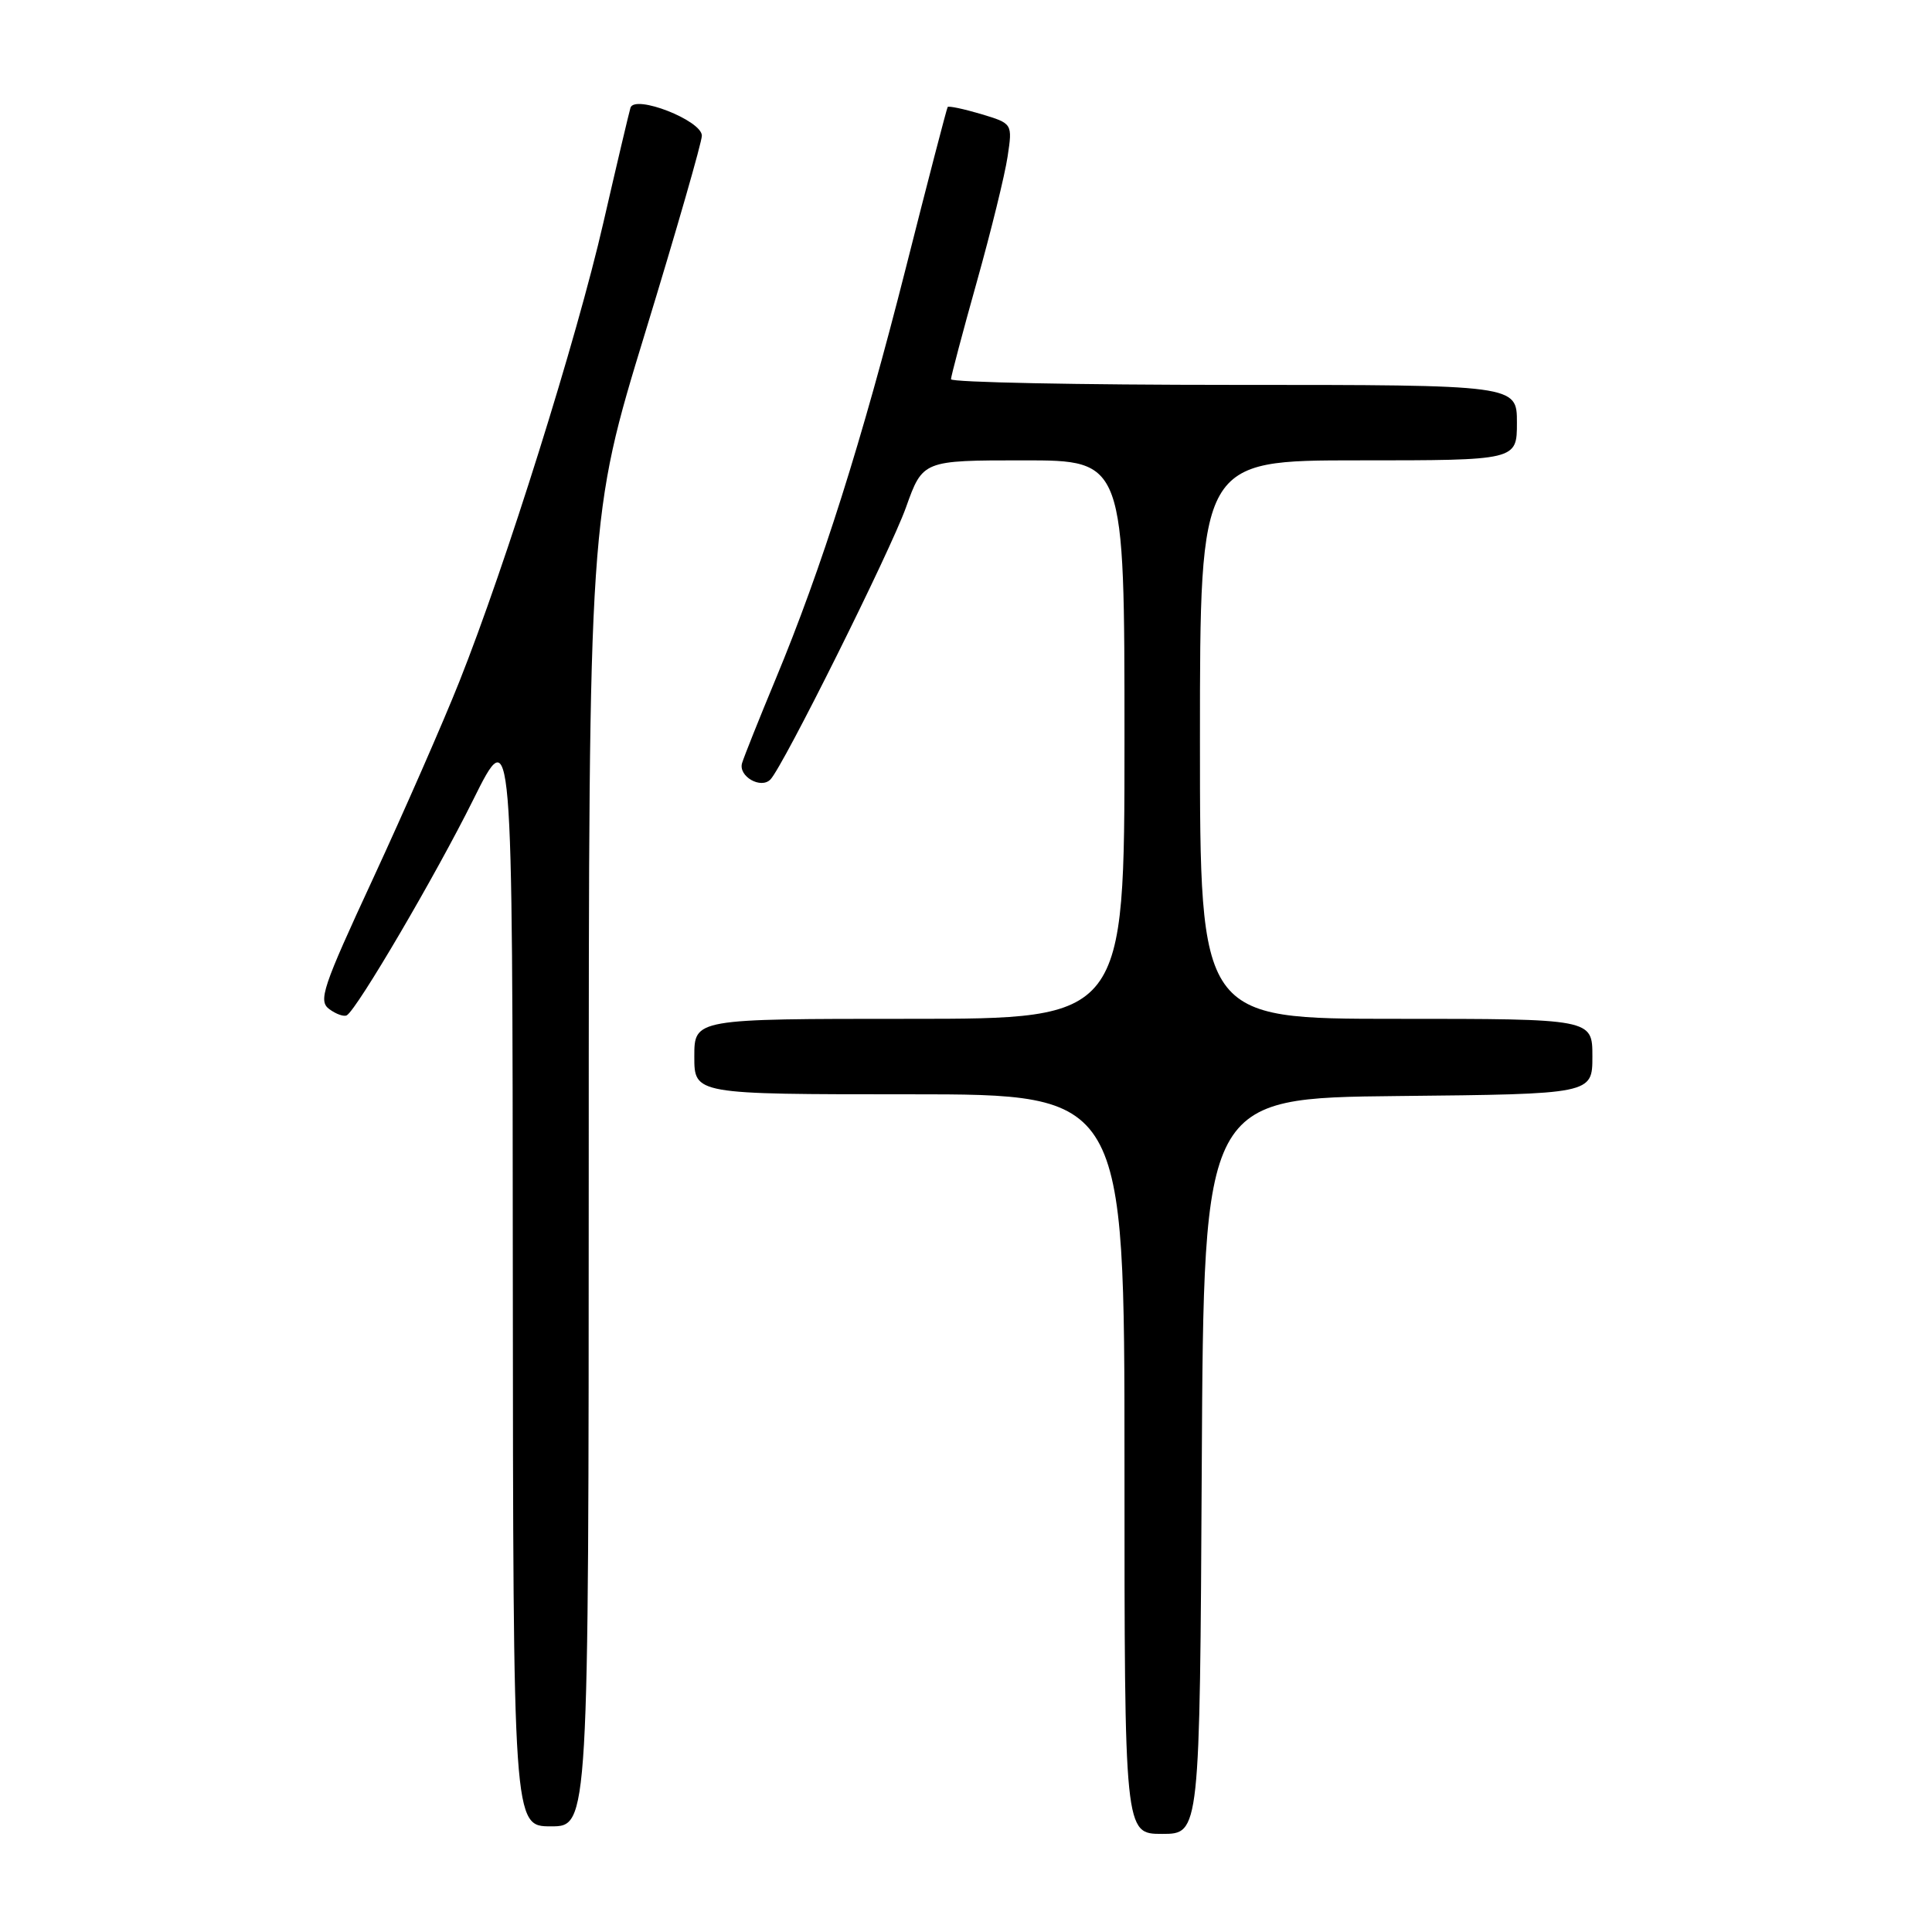 <?xml version="1.0" encoding="UTF-8" standalone="no"?>
<!DOCTYPE svg PUBLIC "-//W3C//DTD SVG 1.1//EN" "http://www.w3.org/Graphics/SVG/1.1/DTD/svg11.dtd" >
<svg xmlns="http://www.w3.org/2000/svg" xmlns:xlink="http://www.w3.org/1999/xlink" version="1.1" viewBox="0 0 256 256">
 <g >
 <path fill="currentColor"
d=" M 159.24 194.25 C 159.50 145.50 159.50 145.50 185.25 145.23 C 211.00 144.97 211.00 144.97 211.00 139.98 C 211.00 135.00 211.00 135.00 185.00 135.00 C 159.00 135.00 159.00 135.00 159.00 98.00 C 159.00 61.00 159.00 61.00 180.00 61.00 C 201.00 61.00 201.00 61.00 201.00 56.00 C 201.00 51.00 201.00 51.00 163.50 51.00 C 142.88 51.00 126.00 50.66 126.01 50.25 C 126.02 49.84 127.56 44.02 129.44 37.32 C 131.32 30.62 133.15 23.17 133.51 20.76 C 134.17 16.37 134.17 16.37 129.99 15.11 C 127.69 14.43 125.70 14.01 125.57 14.18 C 125.45 14.36 122.95 23.95 120.03 35.50 C 114.21 58.46 108.87 75.33 102.77 90.00 C 100.60 95.22 98.60 100.23 98.33 101.11 C 97.80 102.86 100.82 104.60 102.09 103.28 C 103.78 101.53 117.96 73.06 120.04 67.25 C 122.27 61.00 122.27 61.00 135.63 61.00 C 149.00 61.00 149.00 61.00 149.00 98.00 C 149.00 135.00 149.00 135.00 120.50 135.00 C 92.00 135.00 92.00 135.00 92.00 140.00 C 92.00 145.00 92.00 145.00 120.50 145.00 C 149.00 145.00 149.00 145.00 149.00 194.00 C 149.00 243.00 149.00 243.00 153.99 243.00 C 158.98 243.00 158.98 243.00 159.24 194.25 Z  M 78.01 155.25 C 78.02 68.50 78.02 68.50 85.51 44.01 C 89.63 30.54 93.00 18.83 93.00 17.98 C 93.00 15.96 84.09 12.48 83.54 14.28 C 83.34 14.95 81.72 21.80 79.95 29.50 C 76.43 44.87 66.99 74.94 60.86 90.33 C 58.71 95.74 53.58 107.44 49.47 116.33 C 42.71 130.92 42.14 132.62 43.64 133.72 C 44.55 134.39 45.59 134.75 45.96 134.53 C 47.36 133.66 57.72 116.00 62.69 106.00 C 67.91 95.50 67.91 95.50 67.95 168.75 C 68.00 242.00 68.00 242.00 73.00 242.00 C 78.00 242.00 78.00 242.00 78.01 155.25 Z "/>
</g>
</svg>